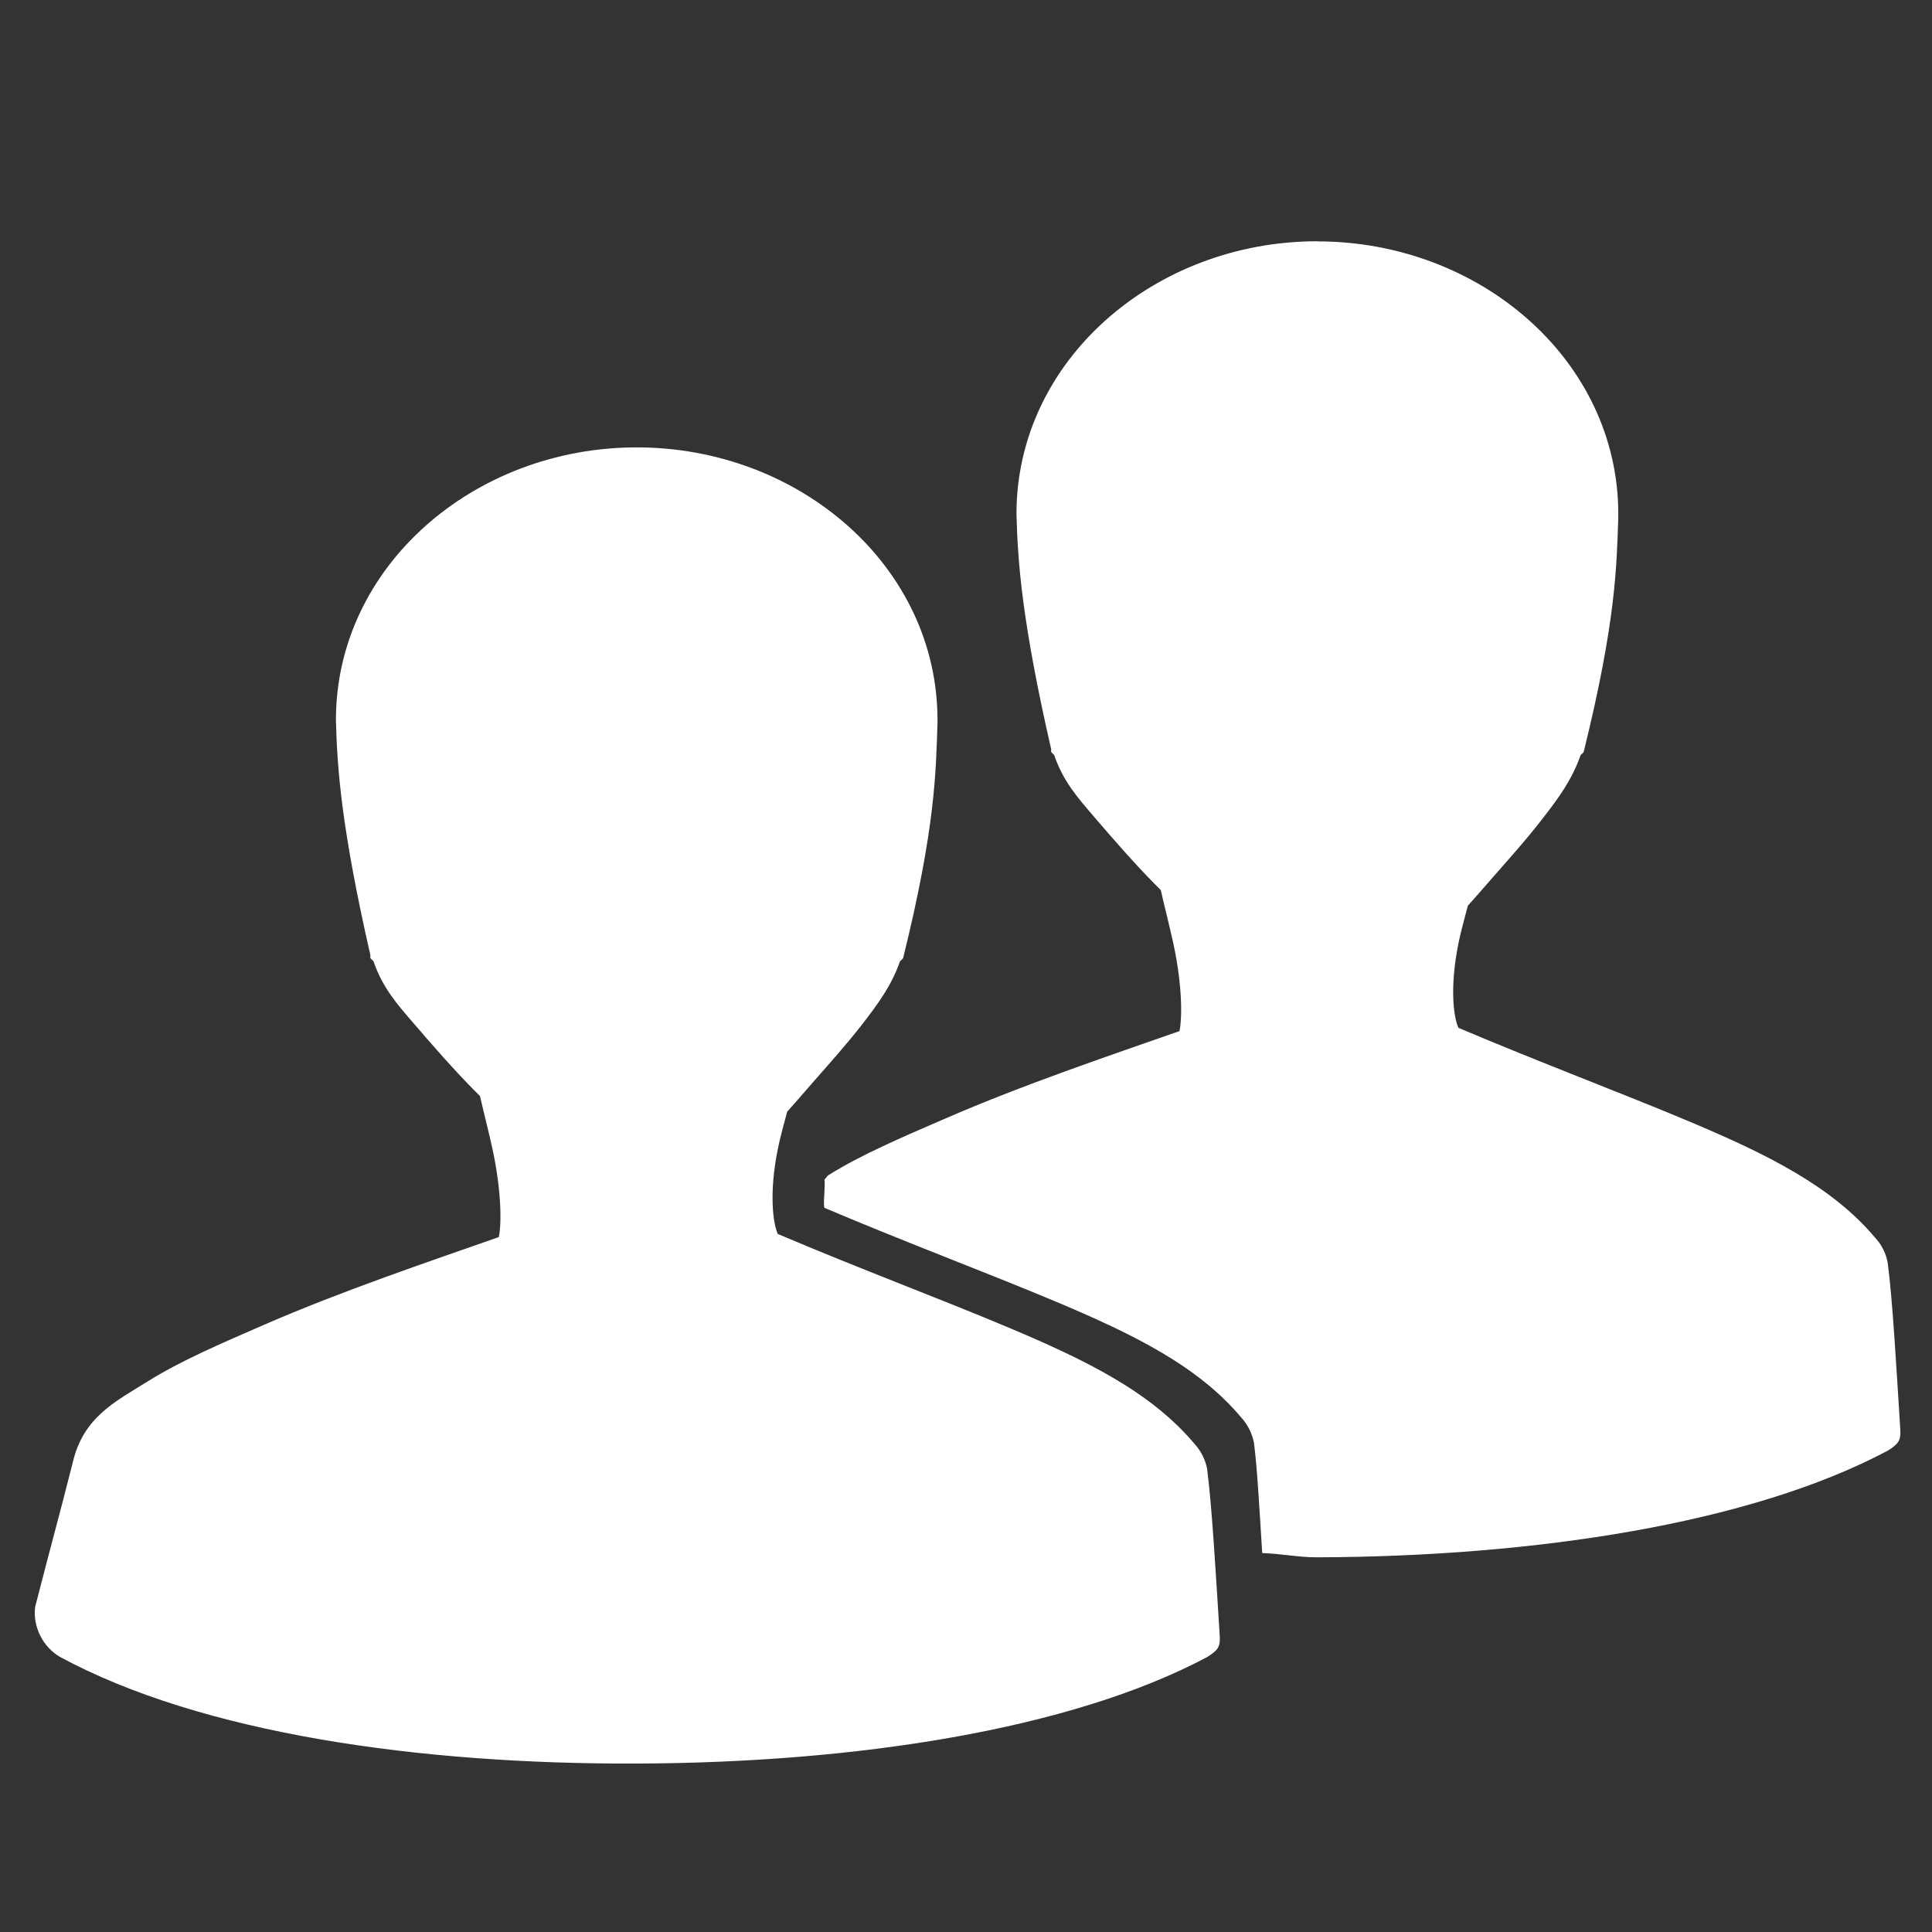 <?xml version="1.0" encoding="UTF-8" standalone="no"?>
<svg
   xmlns:dc="http://purl.org/dc/elements/1.1/"
   xmlns:cc="http://creativecommons.org/ns#"
   xmlns:rdf="http://www.w3.org/1999/02/22-rdf-syntax-ns#"
   xmlns:svg="http://www.w3.org/2000/svg"
   xmlns="http://www.w3.org/2000/svg"
   xmlns:sodipodi="http://sodipodi.sourceforge.net/DTD/sodipodi-0.dtd"
   xmlns:inkscape="http://www.inkscape.org/namespaces/inkscape"
   height="16"
   width="16"
   version="1.0"
   id="svg6"
   sodipodi:docname="group-white.svg"
   inkscape:version="0.92.2 5c3e80d, 2017-08-06">
  <rect width="100%" height="100%" fill="#333333" stroke="none"/>
  <defs
     id="defs10" />
  <sodipodi:namedview
     pagecolor="#ffffff"
     bordercolor="#666666"
     borderopacity="1"
     objecttolerance="10"
     gridtolerance="10"
     guidetolerance="10"
     inkscape:pageopacity="0"
     inkscape:pageshadow="2"
     inkscape:window-width="1188"
     inkscape:window-height="704"
     id="namedview8"
     showgrid="false"
     inkscape:zoom="23.21234"
     inkscape:cx="11.084746"
     inkscape:cy="5.9661017"
     inkscape:window-x="0"
     inkscape:window-y="0"
     inkscape:window-maximized="0"
     inkscape:current-layer="svg6" />
  <path
     style="color:#000000;text-indent:0;text-transform:none;fill:#ffffff;stroke-width:0.779"
     d="m 10.91,1.998 c -1.348,0 -2.492,0.986 -2.492,2.258 0.01,0.402 0.047,0.899 0.287,1.947 v 0.025 l 0.025,0.025 c 0.077,0.221 0.19,0.347 0.338,0.52 0.148,0.172 0.324,0.375 0.492,0.545 0.02,0.02 0.033,0.033 0.053,0.053 0.033,0.145 0.073,0.301 0.104,0.441 0.08,0.373 0.071,0.636 0.051,0.727 C 9.188,8.742 8.468,8.985 7.822,9.266 7.459,9.423 7.13,9.564 6.861,9.732 c -0.014,0.009 -0.019,0.026 -0.033,0.035 0.008,0.063 -0.013,0.208 0,0.236 0.669,0.284 1.346,0.537 1.922,0.779 0.631,0.266 1.17,0.528 1.531,0.959 0.053,0.058 0.089,0.132 0.104,0.209 0.027,0.206 0.047,0.576 0.068,0.912 0.156,0.004 0.3,0.036 0.457,0.035 1.798,-0.006 3.586,-0.278 4.723,-0.883 0.091,-0.057 0.111,-0.085 0.104,-0.182 -0.034,-0.536 -0.063,-1.064 -0.104,-1.375 -0.014,-0.077 -0.05,-0.149 -0.104,-0.207 C 15.168,9.821 14.628,9.557 13.998,9.291 13.422,9.049 12.747,8.796 12.078,8.512 c -0.038,-0.083 -0.075,-0.325 0,-0.699 0.02,-0.101 0.052,-0.209 0.078,-0.312 0.063,-0.07 0.112,-0.127 0.182,-0.207 0.149,-0.17 0.309,-0.348 0.441,-0.52 0.133,-0.171 0.24,-0.319 0.311,-0.52 l 0.025,-0.025 c 0.271,-1.095 0.273,-1.551 0.287,-1.945 v -0.027 c 0,-1.272 -1.144,-2.258 -2.492,-2.258 z"
     id="path4530"
     inkscape:connector-curvature="0" />
  <rect
     style="color:#000000"
     fill-opacity="0"
     height="97.986"
     width="163.31"
     y="-32.993"
     x="-62.897"
     id="rect2" />
  <path
     inkscape:connector-curvature="0"
     id="path4558"
     d="m 5.273,3.705 c -1.348,0 -2.491,0.986 -2.491,2.258 0.01,0.402 0.046,0.898 0.285,1.946 v 0.026 l 0.026,0.026 c 0.077,0.221 0.189,0.347 0.337,0.519 0.148,0.172 0.325,0.375 0.493,0.545 0.02,0.02 0.032,0.032 0.052,0.052 0.033,0.145 0.074,0.301 0.104,0.441 0.08,0.373 0.072,0.636 0.052,0.727 -0.579,0.203 -1.3,0.446 -1.946,0.727 -0.363,0.158 -0.691,0.299 -0.96,0.467 -0.269,0.168 -0.536,0.296 -0.623,0.675 -0.125,0.493 -0.155,0.587 -0.311,1.194 -0.021,0.163 0.065,0.334 0.208,0.415 1.174,0.634 2.977,0.889 4.775,0.882 1.798,-0.006 3.587,-0.277 4.723,-0.882 0.091,-0.057 0.111,-0.085 0.104,-0.182 -0.034,-0.536 -0.064,-1.064 -0.104,-1.375 -0.014,-0.077 -0.051,-0.15 -0.104,-0.208 C 9.531,11.527 8.992,11.264 8.361,10.998 7.785,10.755 7.11,10.504 6.441,10.219 c -0.037,-0.083 -0.075,-0.326 0,-0.701 0.02,-0.101 0.051,-0.208 0.078,-0.311 0.063,-0.07 0.112,-0.128 0.182,-0.208 C 6.849,8.83 7.009,8.652 7.142,8.481 7.274,8.309 7.383,8.162 7.453,7.962 l 0.026,-0.026 C 7.75,6.841 7.75,6.384 7.764,5.989 V 5.963 c 0,-1.272 -1.143,-2.258 -2.491,-2.258 z"
     style="color:#000000;text-indent:0;text-transform:none;fill:#ffffff;stroke-width:0.779" />
</svg>
